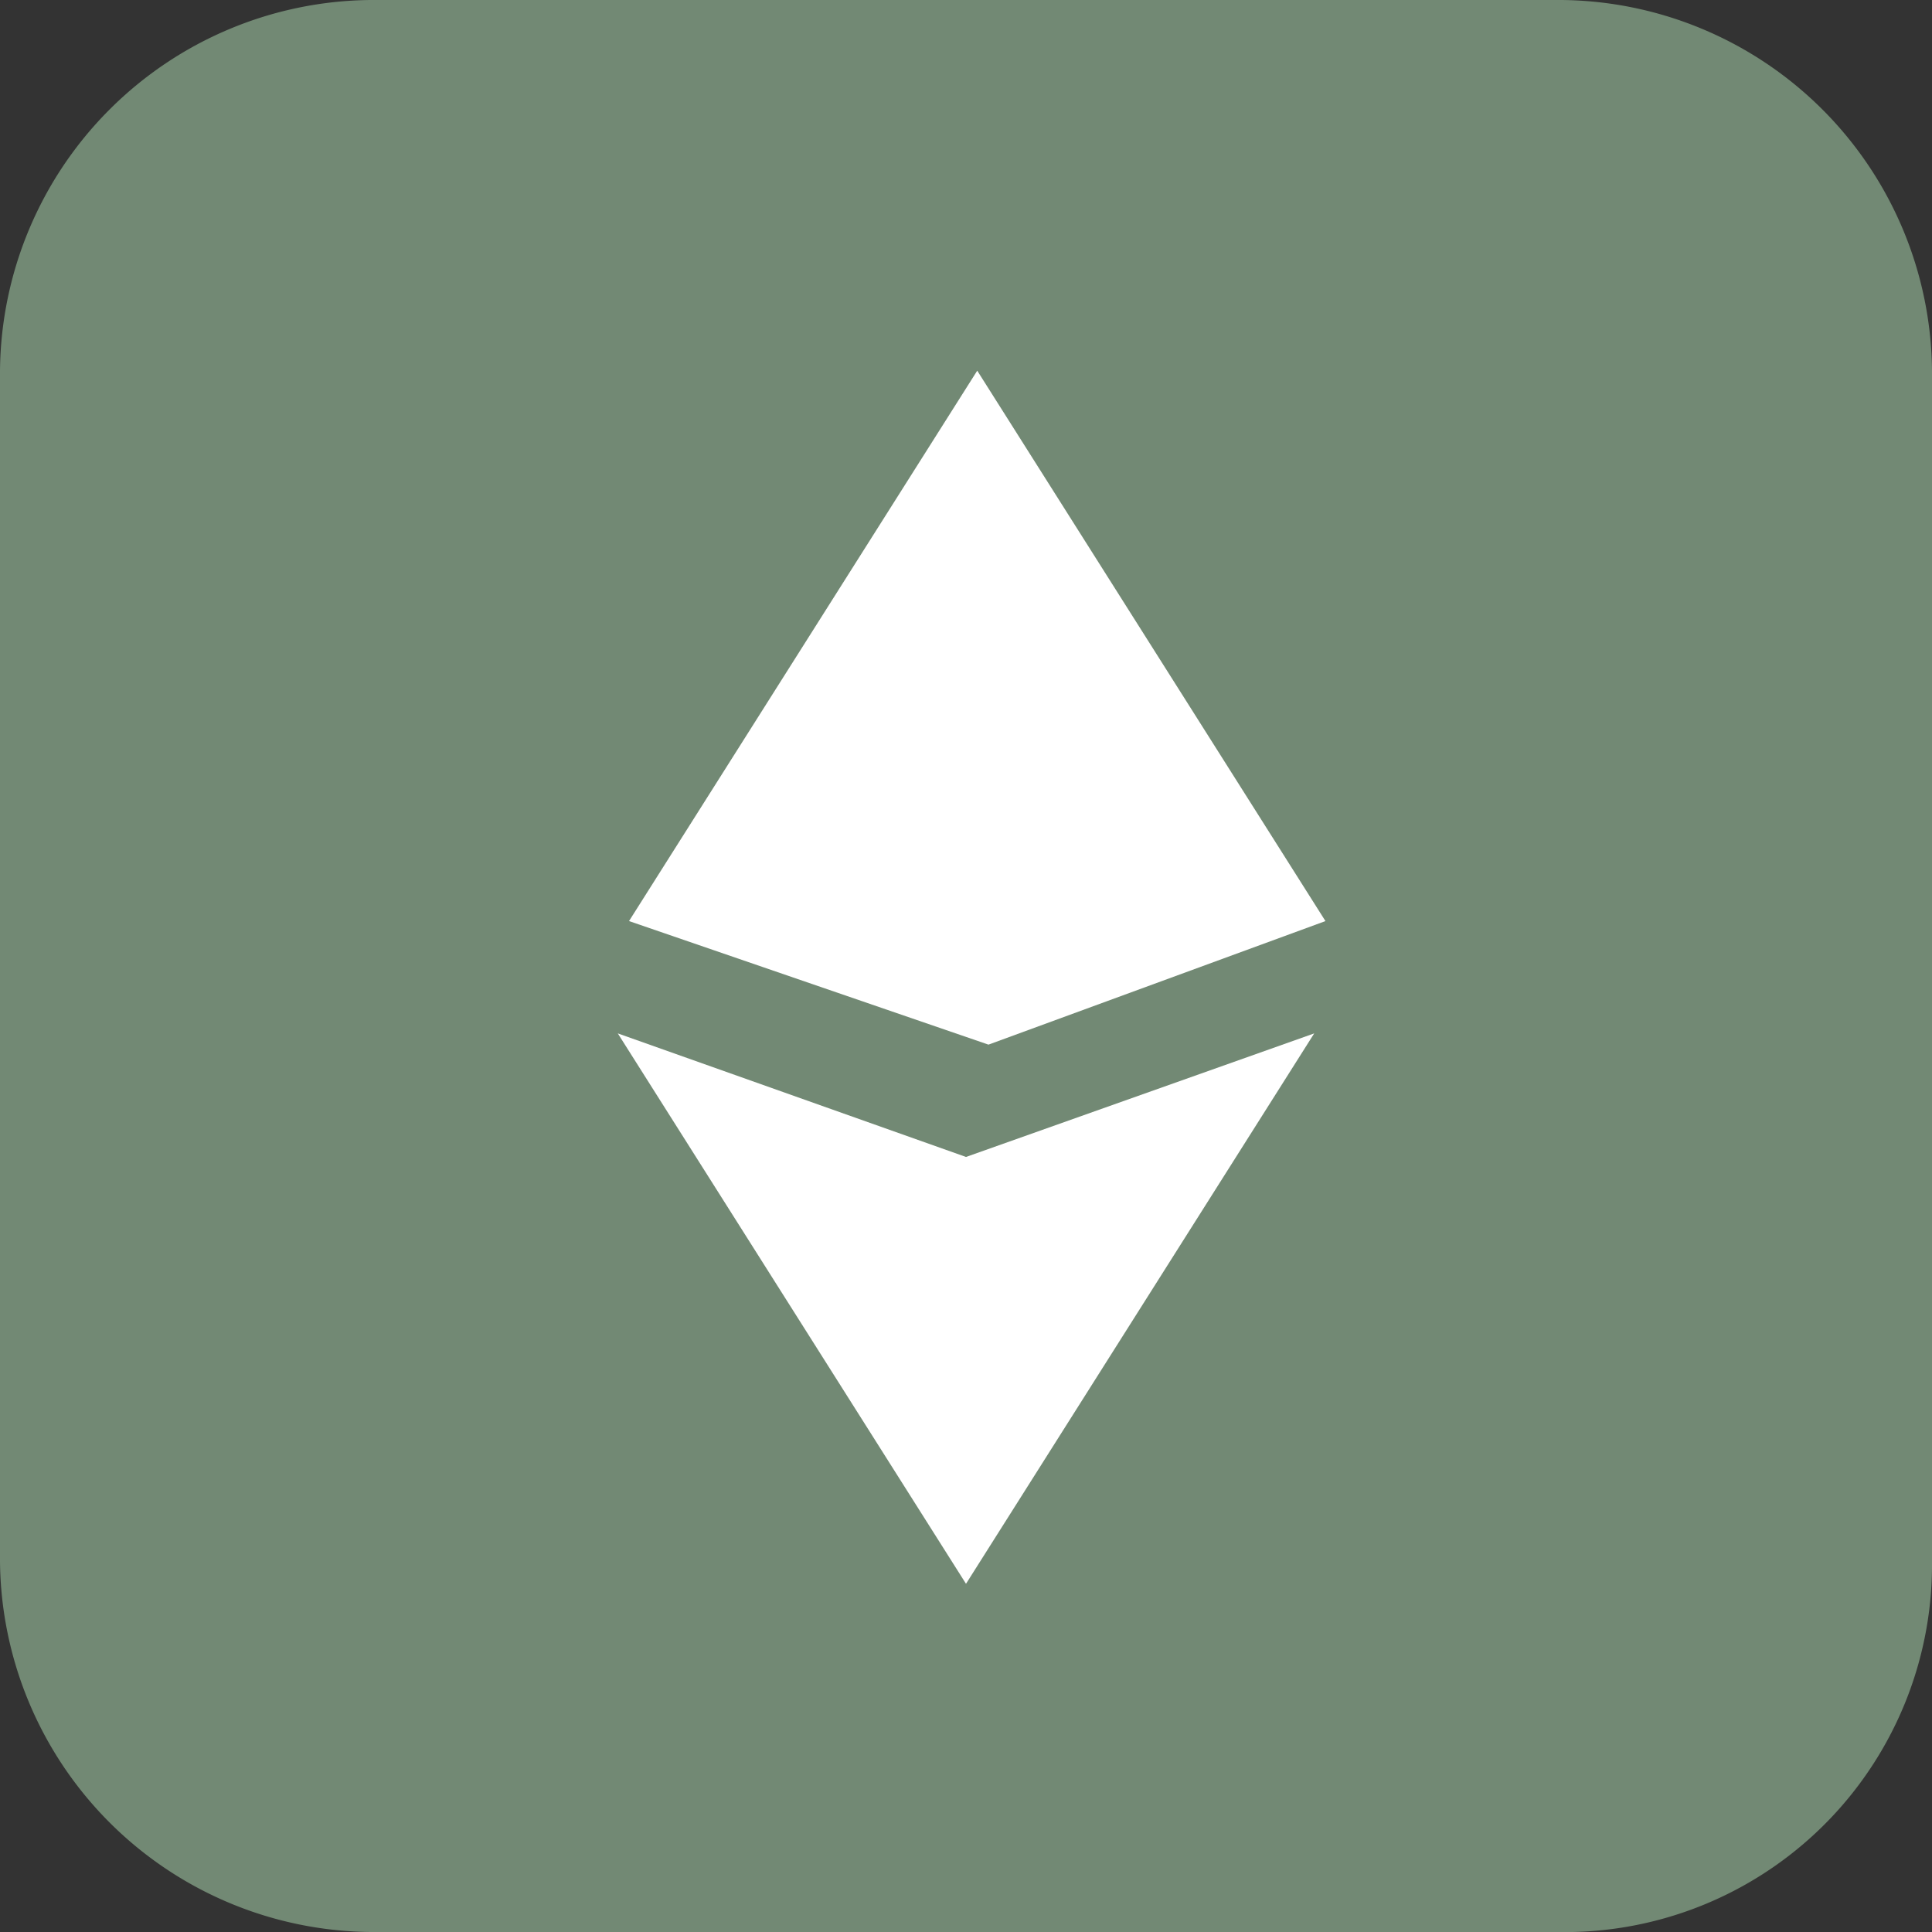 <svg xmlns="http://www.w3.org/2000/svg" viewBox="0 0 17.2 17.2"><rect x="0" y="0" width="17.2" height="17.2" fill="#333333" stroke="none"/><defs><style>.cls-1{fill:#728974;}.cls-2{fill:#fff;}</style></defs><title>ethclassic</title><g id="Capa_2" data-name="Capa 2"><g id="Capa_1-2" data-name="Capa 1"><g id="Grupo_503" data-name="Grupo 503"><path id="Trazado_410-2" data-name="Trazado 410-2" class="cls-1" d="M13.9,17.2H3.3A3.33,3.33,0,0,1,0,13.9V3.3A3.33,3.33,0,0,1,3.3,0H13.9a3.33,3.33,0,0,1,3.3,3.3V13.9A3.27,3.27,0,0,1,14,17.2Z"/><g id="Grupo_204-2" data-name="Grupo 204-2"><path id="Trazado_413-2" data-name="Trazado 413-2" class="cls-2" d="M5.5,9.2l3.1,4.9h0l3.1-4.9h0L8.6,10.3h0Z"/><path id="Trazado_414-2" data-name="Trazado 414-2" class="cls-2" d="M11.8,8.2,8.7,3.3h0L5.6,8.2h0L8.8,9.3h0Z"/></g></g></g></g></svg>